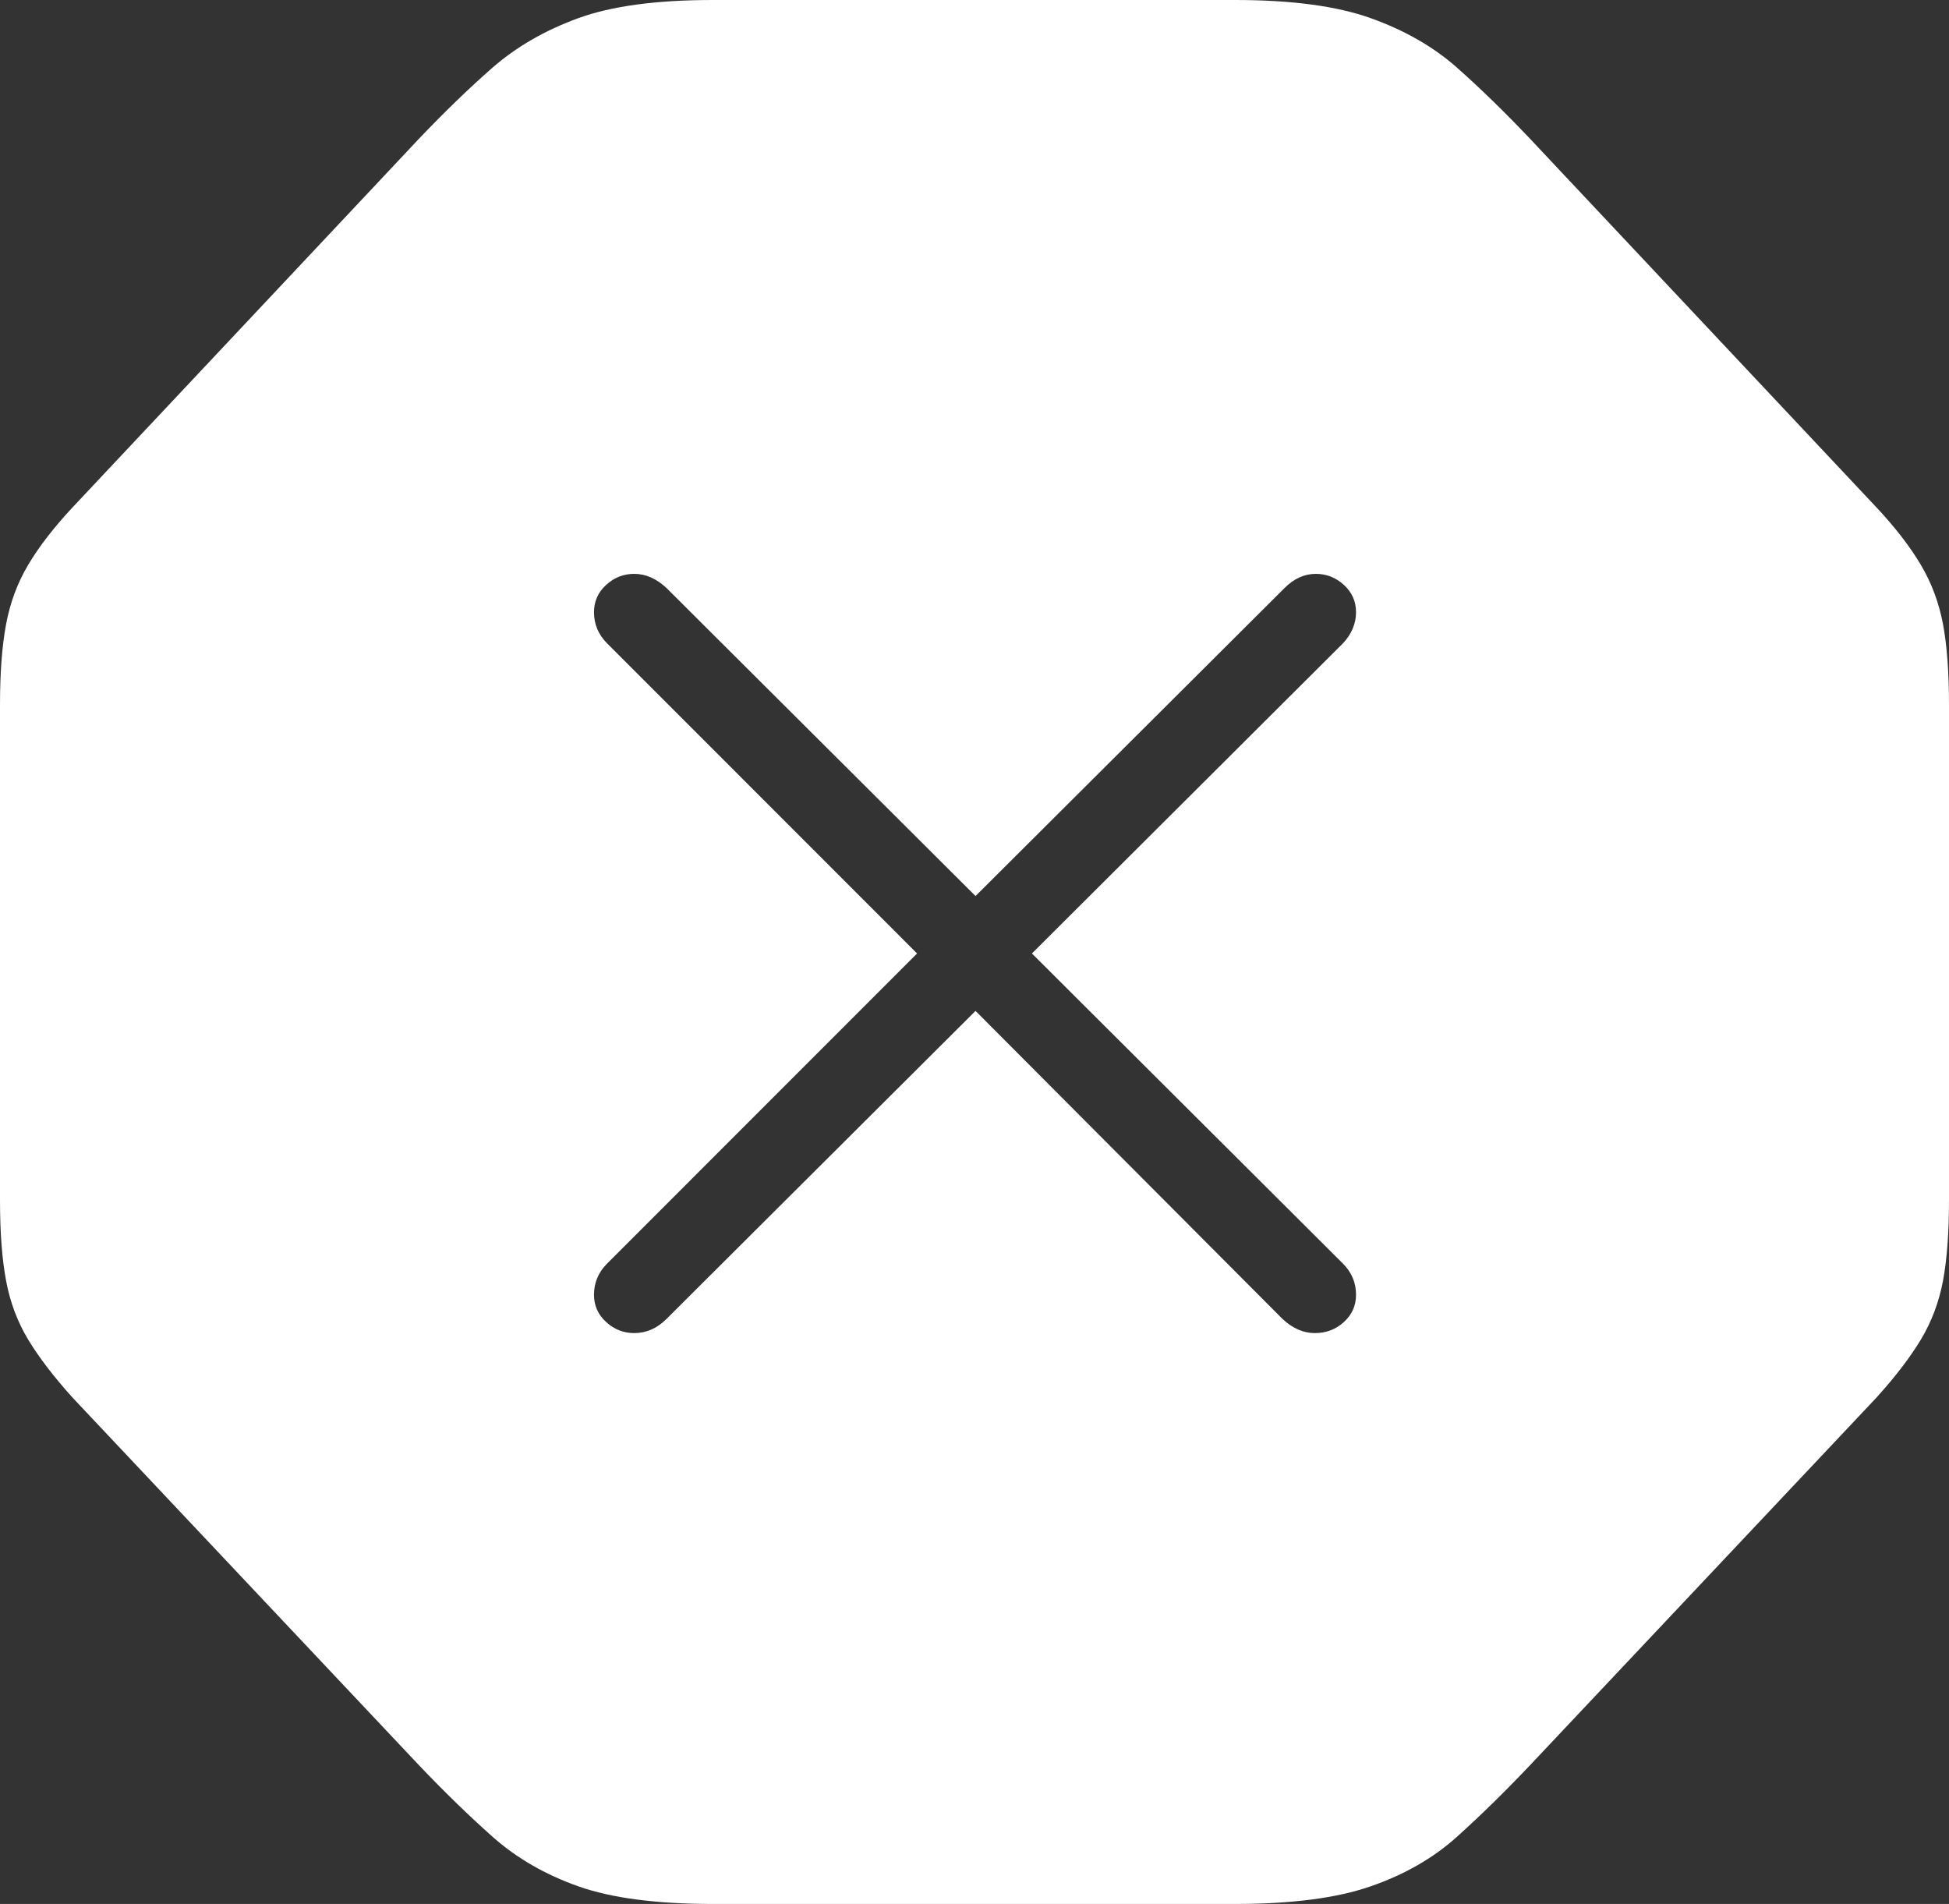 <?xml version="1.0" encoding="UTF-8"?>
<!--Generator: Apple Native CoreSVG 175-->
<!DOCTYPE svg
PUBLIC "-//W3C//DTD SVG 1.1//EN"
       "http://www.w3.org/Graphics/SVG/1.1/DTD/svg11.dtd">
<svg version="1.1" xmlns="http://www.w3.org/2000/svg" xmlns:xlink="http://www.w3.org/1999/xlink" width="18.906" height="18.467">
 <rect width="100%" height="100%" fill="#333333" stroke="none"/>
 <g>
  <rect height="18.467" opacity="0" width="18.906" x="0" y="0"/>
  <path d="M6.914 18.467L11.982 18.467Q12.803 18.467 13.296 18.296Q13.789 18.125 14.131 17.817Q14.473 17.51 14.844 17.119L18.203 13.555Q18.477 13.252 18.633 12.993Q18.789 12.734 18.848 12.422Q18.906 12.109 18.906 11.641L18.906 6.836Q18.906 6.367 18.848 6.055Q18.789 5.742 18.633 5.479Q18.477 5.215 18.203 4.922L14.844 1.348Q14.473 0.957 14.131 0.654Q13.789 0.352 13.296 0.176Q12.803 0 11.982 0L6.914 0Q6.094 0 5.61 0.176Q5.127 0.352 4.78 0.654Q4.434 0.957 4.062 1.348L0.703 4.922Q0.43 5.215 0.273 5.479Q0.117 5.742 0.059 6.055Q0 6.367 0 6.836L0 11.641Q0 12.109 0.059 12.422Q0.117 12.734 0.273 12.993Q0.43 13.252 0.703 13.555L4.062 17.119Q4.434 17.51 4.78 17.817Q5.127 18.125 5.61 18.296Q6.094 18.467 6.914 18.467ZM6.152 12.93Q5.996 12.93 5.879 12.822Q5.762 12.715 5.762 12.559Q5.762 12.383 5.889 12.256L8.896 9.248L5.889 6.24Q5.762 6.113 5.762 5.938Q5.762 5.781 5.879 5.674Q5.996 5.566 6.152 5.566Q6.318 5.566 6.465 5.703L9.463 8.691L12.461 5.703Q12.598 5.566 12.764 5.566Q12.92 5.566 13.037 5.674Q13.154 5.781 13.154 5.938Q13.154 6.104 13.027 6.24L10.01 9.248L13.027 12.256Q13.154 12.383 13.154 12.559Q13.154 12.715 13.037 12.822Q12.92 12.93 12.754 12.93Q12.588 12.93 12.441 12.793L9.463 9.805L6.465 12.793Q6.328 12.93 6.152 12.93Z" fill="#ffffff"/>
 </g>
</svg>

